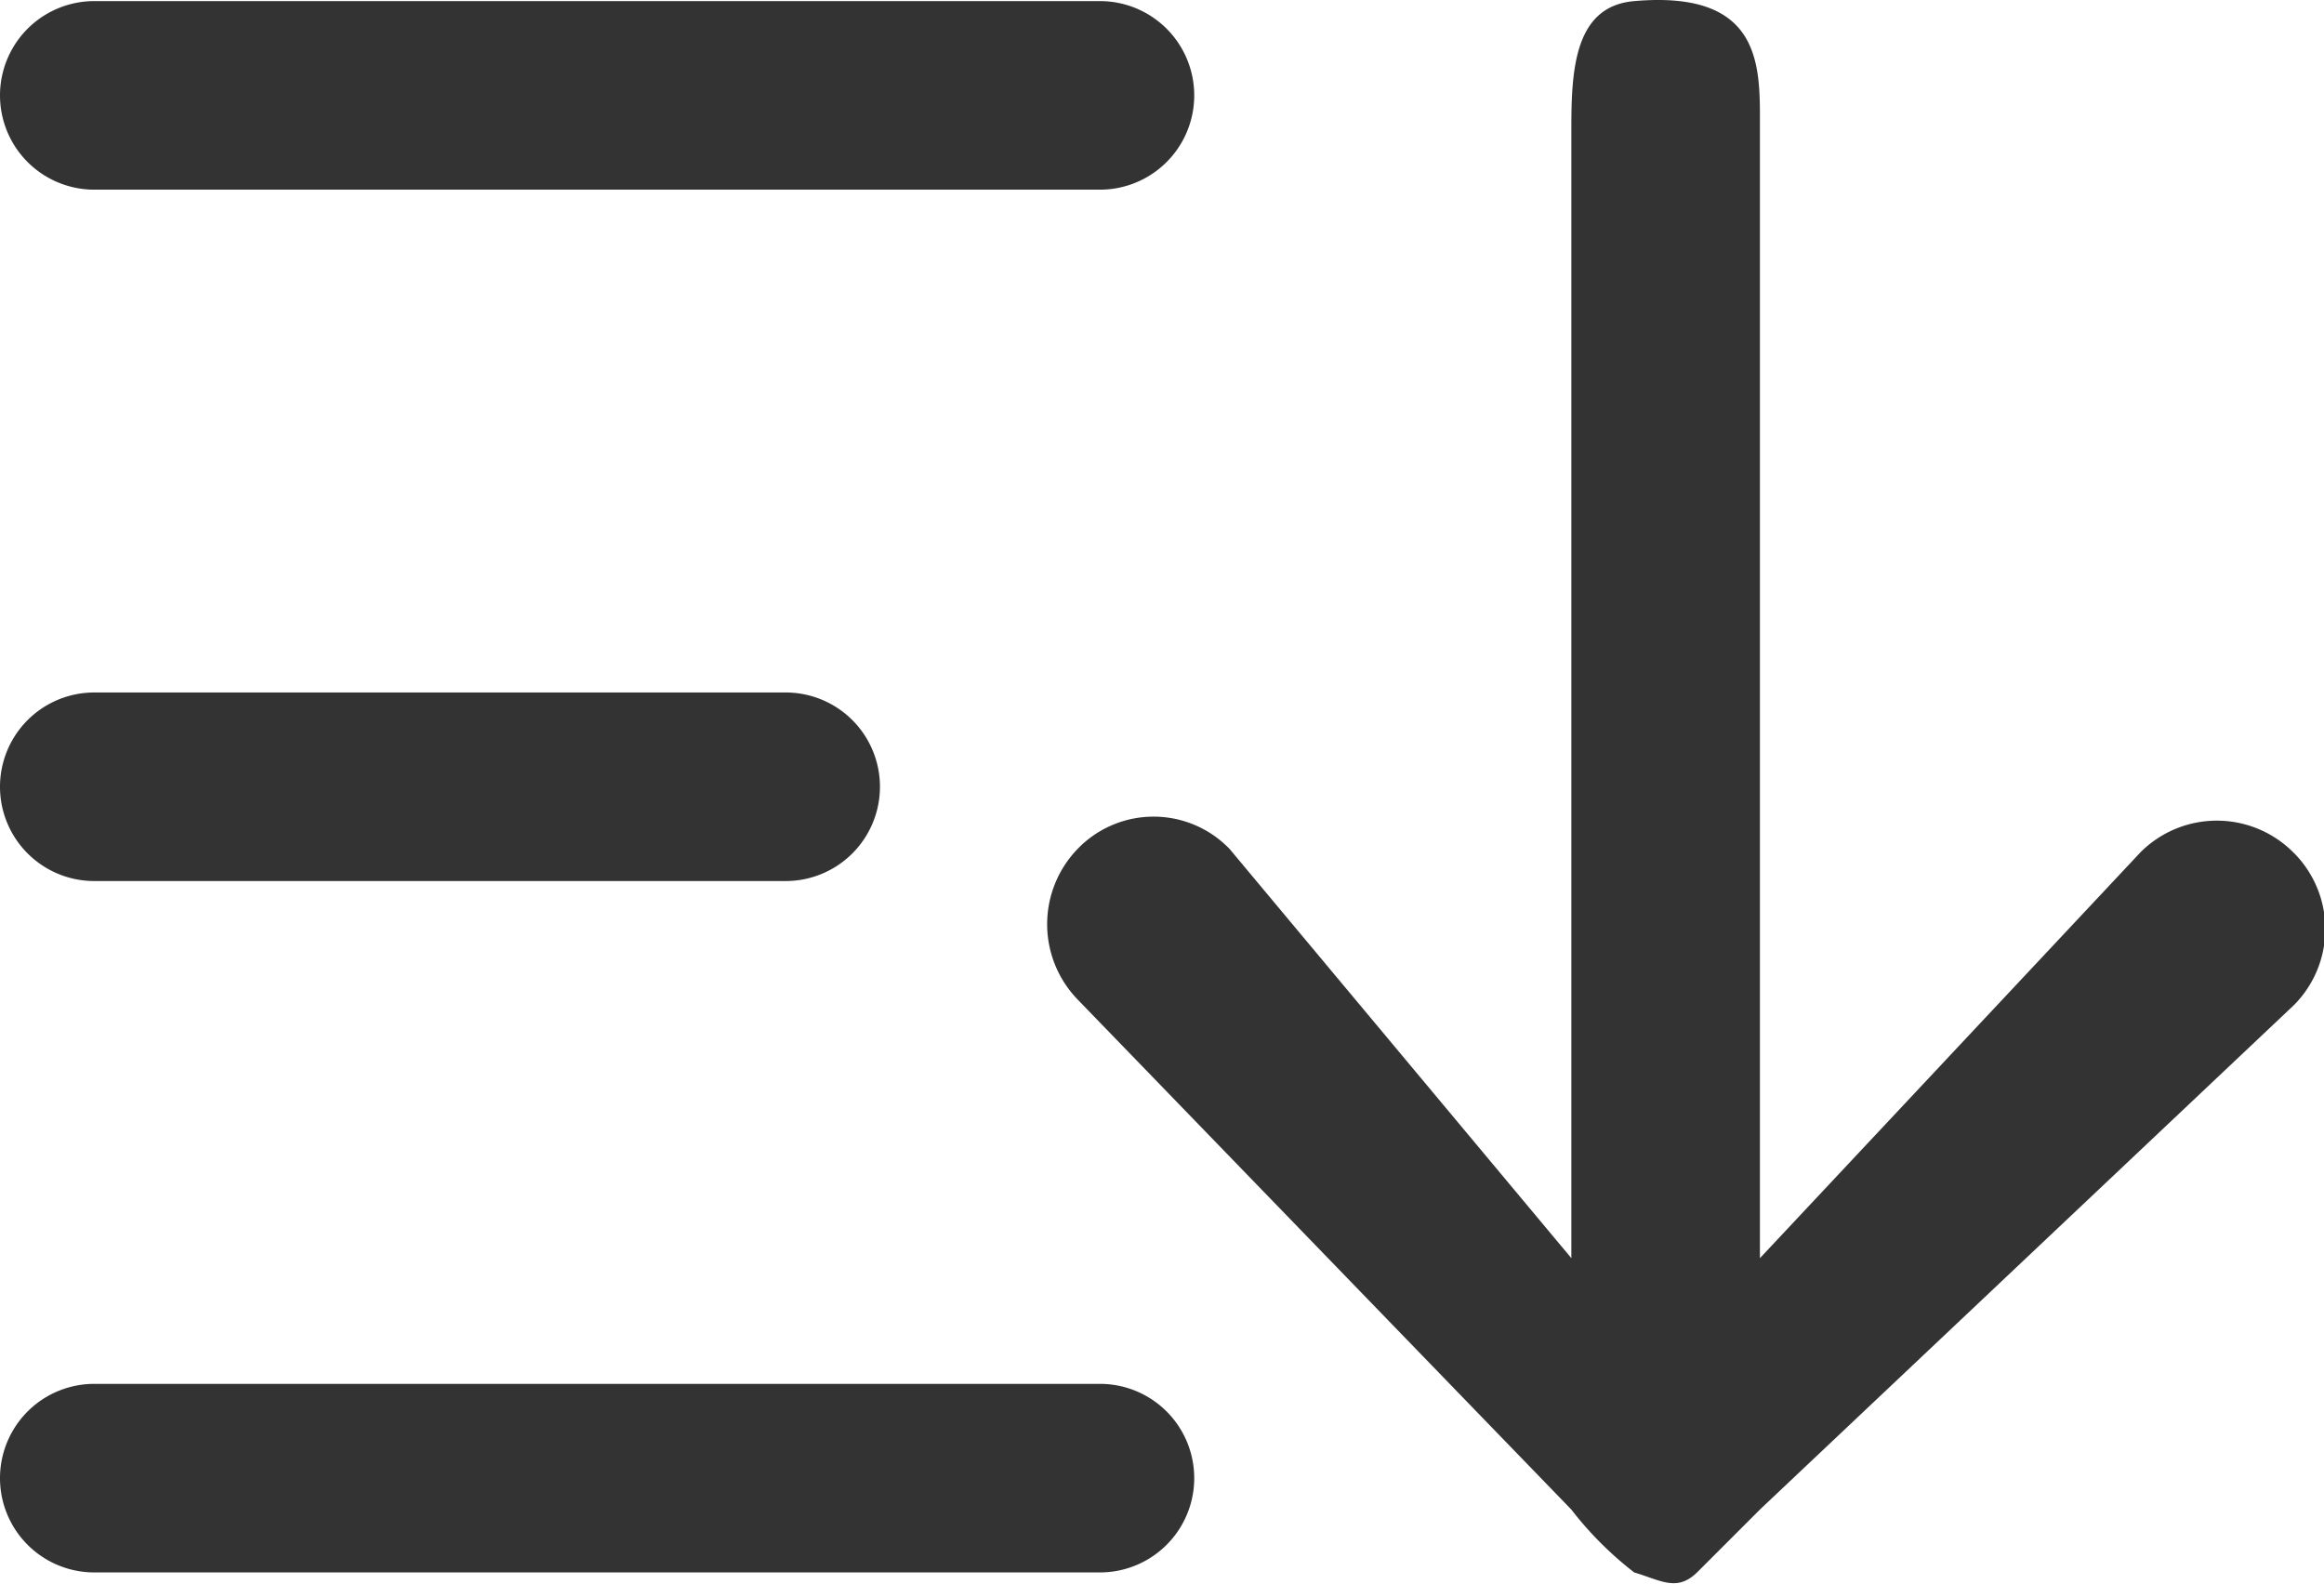 <?xml version="1.0" standalone="no"?><!DOCTYPE svg PUBLIC "-//W3C//DTD SVG 1.1//EN" "http://www.w3.org/Graphics/SVG/1.1/DTD/svg11.dtd"><svg t="1689530453708" class="icon" viewBox="0 0 1502 1024" version="1.1" xmlns="http://www.w3.org/2000/svg" p-id="224855" width="187.75" height="128" xmlns:xlink="http://www.w3.org/1999/xlink"><path d="M1482.404 551.152a69.79 69.79 0 0 0-98.917-0.406l-246.051 262.422V81.96c0-38.186 2.396-88.558-81.246-81.246-38.023 3.25-40.622 43.06-40.622 81.246v731.208L794.702 548.714a68.206 68.206 0 0 0-97.495-0.812 69.993 69.993 0 0 0-0.528 98.307l318.889 329.45a225.294 225.294 0 0 0 40.622 40.623c17.59 5.28 27.624 12.593 40.623 0l40.623-40.623 345.293-326.2a69.75 69.75 0 0 0-0.285-98.307zM60.934 447.564h446.85a60.934 60.934 0 0 1 0 121.868H60.934a60.934 60.934 0 0 1 0-121.868z m0 446.85h649.963a60.934 60.934 0 0 1 0 121.868H60.934a60.934 60.934 0 0 1 0-121.868z m0-893.7h649.963a60.934 60.934 0 0 1 0 121.868H60.934a60.934 60.934 0 0 1 0-121.868z" p-id="224856" fill="#333333"></path></svg>